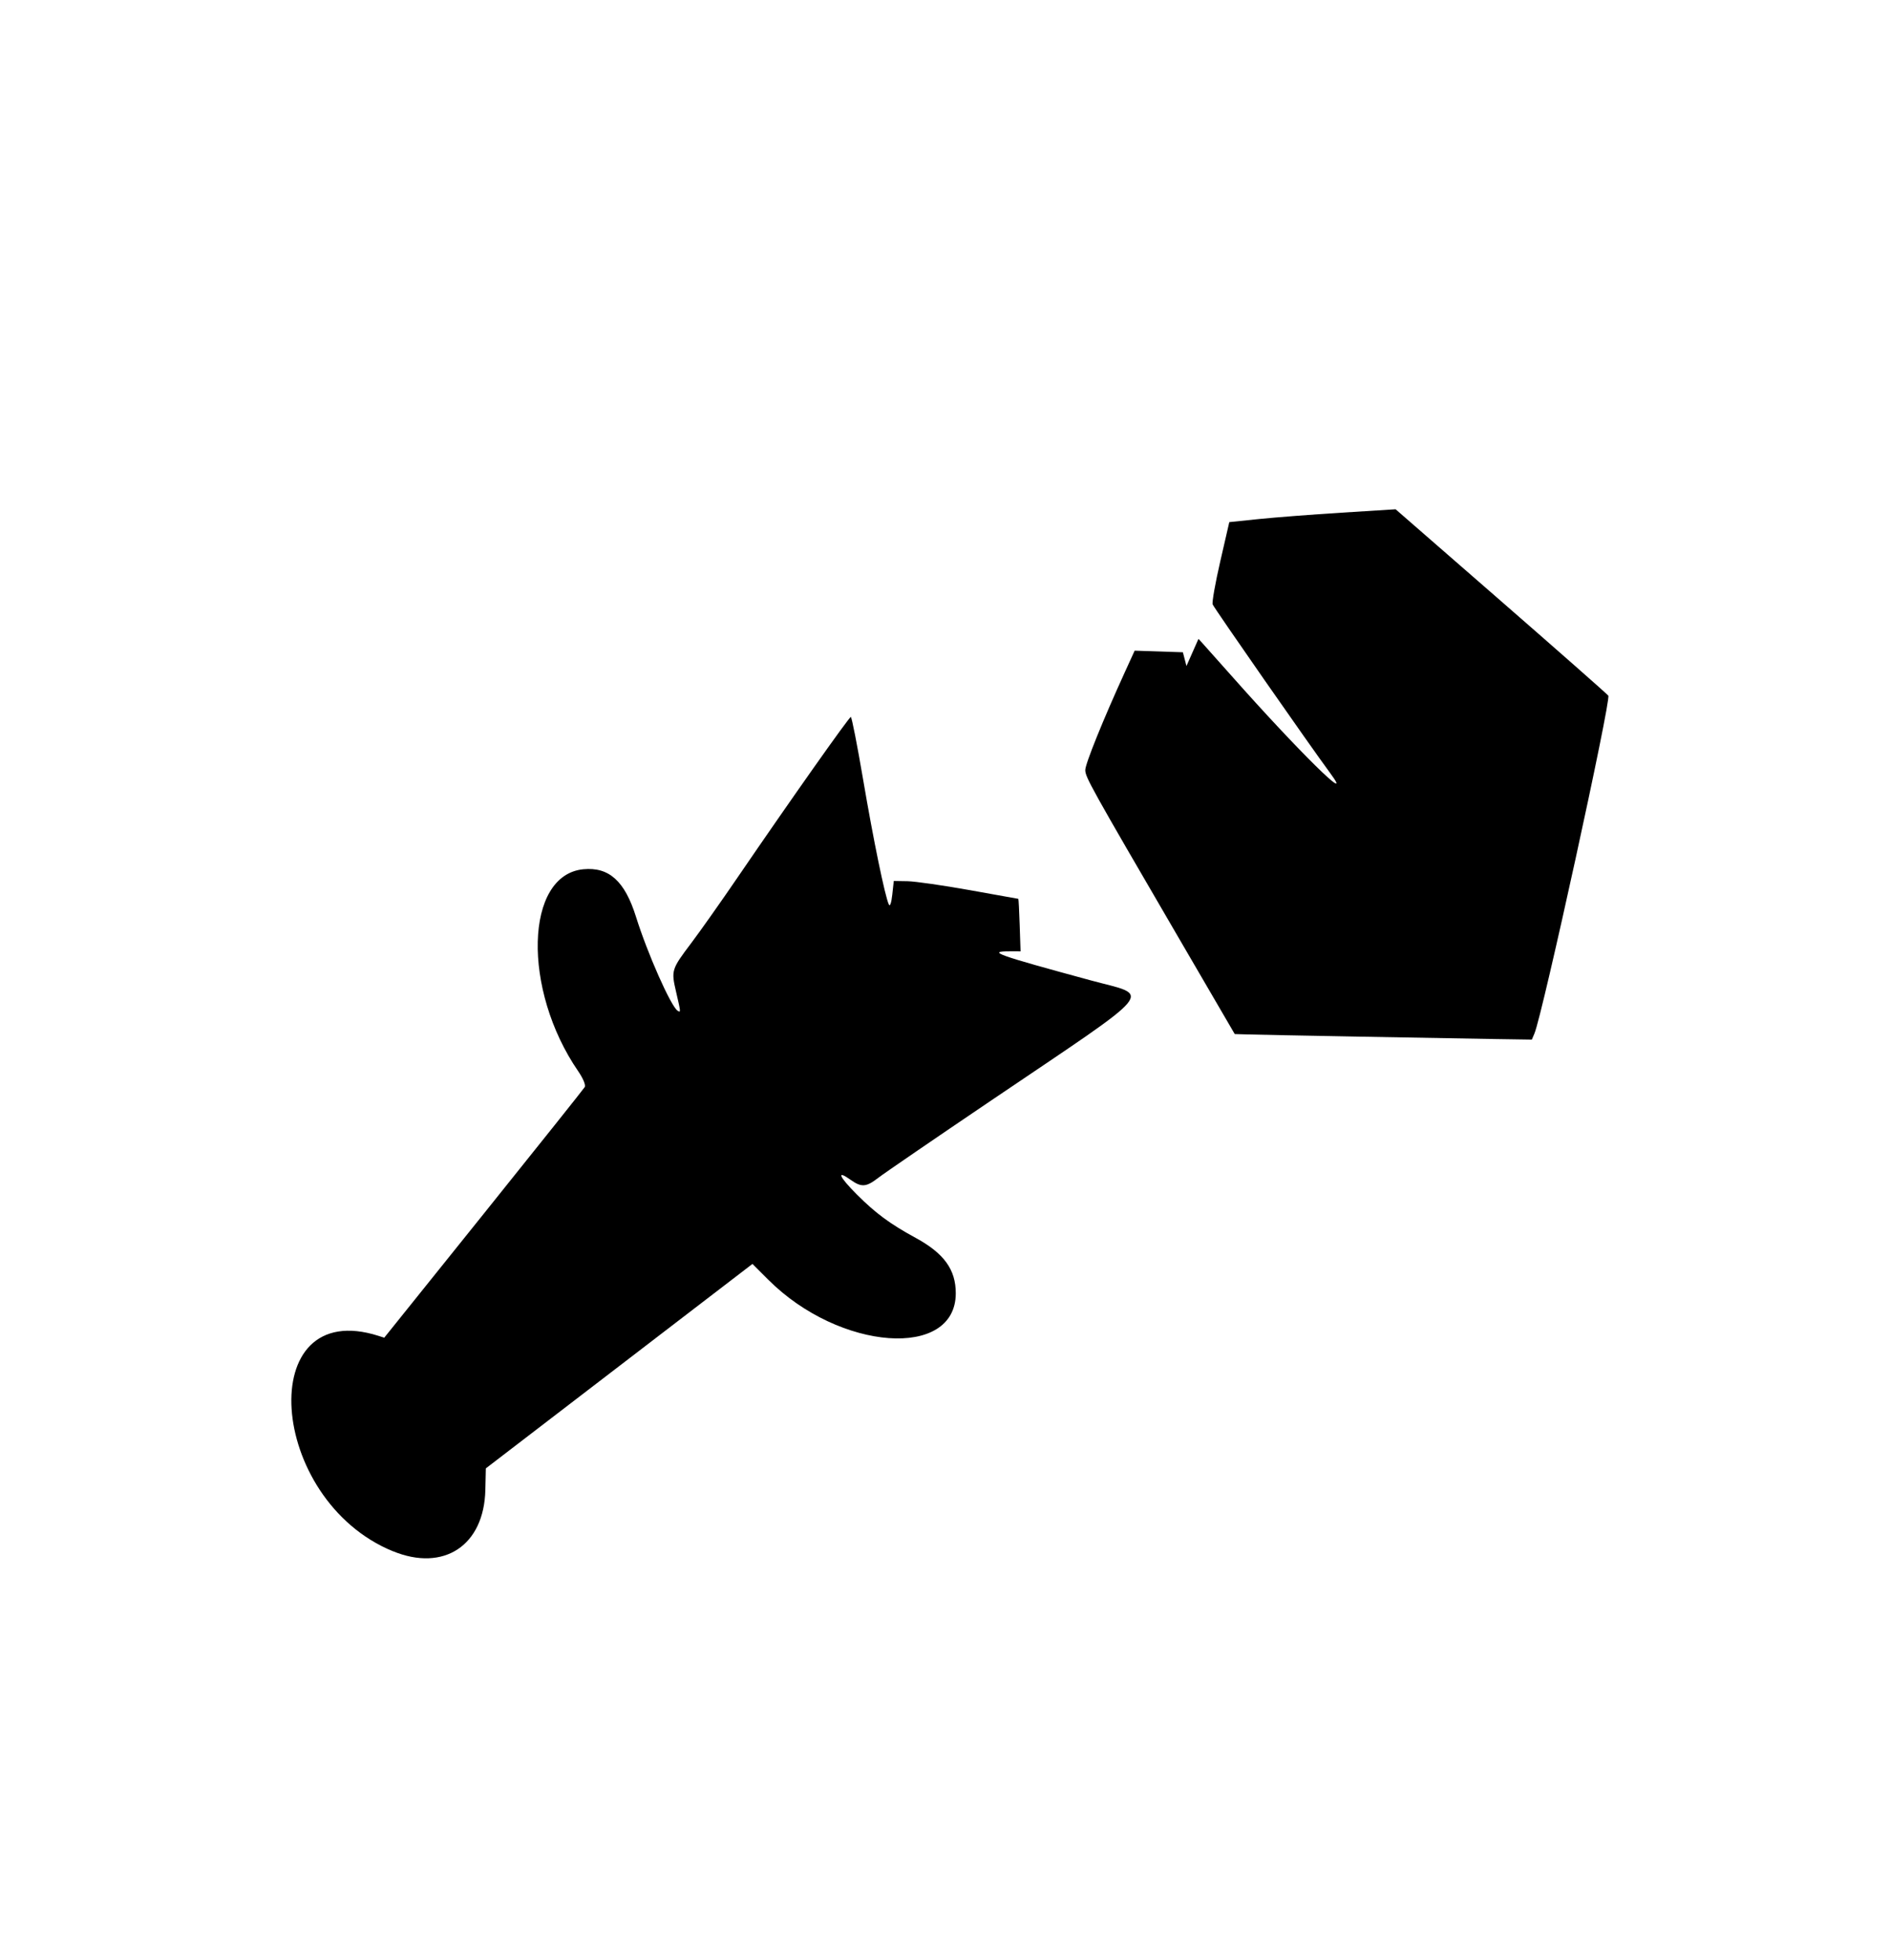 <?xml version="1.0" encoding="UTF-8" standalone="no"?>
<!-- Created with Inkscape (http://www.inkscape.org/) -->

<svg
   width="49.763mm"
   height="51.603mm"
   viewBox="0 0 49.763 51.603"
   version="1.1"
   id="svg5"
   xml:space="preserve"
   inkscape:version="1.2.1 (9c6d41e410, 2022-07-14)"
   sodipodi:docname="symbol-ctd-icon-disarm.svg"
   xmlns:inkscape="http://www.inkscape.org/namespaces/inkscape"
   xmlns:sodipodi="http://sodipodi.sourceforge.net/DTD/sodipodi-0.dtd"
   xmlns="http://www.w3.org/2000/svg"
   xmlns:svg="http://www.w3.org/2000/svg"><sodipodi:namedview
     id="namedview7"
     pagecolor="#ffffff"
     bordercolor="#666666"
     borderopacity="1.0"
     inkscape:showpageshadow="2"
     inkscape:pageopacity="0.0"
     inkscape:pagecheckerboard="0"
     inkscape:deskcolor="#d1d1d1"
     inkscape:document-units="mm"
     showgrid="false"
     inkscape:zoom="2.587745"
     inkscape:cx="23.379429"
     inkscape:cy="150.32393"
     inkscape:window-width="2560"
     inkscape:window-height="1369"
     inkscape:window-x="-8"
     inkscape:window-y="-8"
     inkscape:window-maximized="1"
     inkscape:current-layer="layer1" /><defs
     id="defs2" /><g
     inkscape:label="Layer 1"
     inkscape:groupmode="layer"
     id="layer1"
     transform="translate(1.925,2.533)"><path
       style="fill:#000000;stroke-width:1"
       d="M 8.416,38.3 C 5.105,36.938 4.751,31.581 8.042,32.632 l 0.15,0.048 2.612,-3.253 c 1.436,-1.789 2.636,-3.293 2.666,-3.343 0.032,-0.053 -0.04,-0.226 -0.171,-0.418 -1.481,-2.153 -1.404,-5.169 0.135,-5.317 0.676,-0.065 1.092,0.311 1.387,1.253 0.302,0.966 0.922,2.364 1.096,2.471 0.086,0.053 0.086,0.052 -0.042,-0.501 -0.13,-0.562 -0.122,-0.588 0.401,-1.281 0.226,-0.299 0.78,-1.083 1.23,-1.742 1.377,-2.015 2.925,-4.209 2.971,-4.209 0.024,0 0.169,0.74 0.323,1.644 0.273,1.606 0.576,3.073 0.677,3.291 0.031,0.066 0.067,-0.035 0.091,-0.254 l 0.04,-0.363 0.363,0.006 c 0.2,0.004 0.934,0.109 1.633,0.234 0.699,0.125 1.276,0.228 1.283,0.23 0.007,0.001 0.024,0.312 0.036,0.692 l 0.023,0.69 -0.287,-1.45e-4 c -0.602,-3.63e-4 -0.355,0.088 2.137,0.765 1.6,0.435 1.843,0.142 -2.634,3.168 -1.485,1.004 -2.819,1.917 -2.964,2.03 -0.316,0.245 -0.442,0.254 -0.726,0.052 -0.388,-0.276 -0.304,-0.082 0.166,0.388 0.499,0.498 0.871,0.772 1.55,1.142 0.744,0.406 1.053,0.833 1.052,1.458 -0.002,1.742 -3.06,1.519 -4.938,-0.36 l -0.415,-0.415 -3.51,2.691 -3.51,2.691 -0.013,0.567 c -0.033,1.464 -1.093,2.165 -2.438,1.612 z M 33.908,24.756 c -1.457,-0.027 -2.8,-0.053 -2.986,-0.059 l -0.337,-0.01 -1.512,-2.594 c -2.284,-3.92 -2.423,-4.169 -2.423,-4.356 0,-0.163 0.469,-1.323 1.042,-2.577 l 0.258,-0.565 0.635,0.021 0.635,0.021 0.047,0.181 0.047,0.181 0.158,-0.357 0.158,-0.357 0.096,0.103 c 0.053,0.057 0.4,0.446 0.771,0.865 1.748,1.973 3.282,3.485 2.601,2.564 -0.538,-0.728 -3.053,-4.337 -3.094,-4.44 -0.021,-0.054 0.069,-0.564 0.2,-1.132 l 0.238,-1.034 0.77,-0.08 c 0.424,-0.044 1.409,-0.12 2.19,-0.169 l 1.419,-0.089 2.757,2.401 c 1.516,1.321 2.796,2.448 2.843,2.505 0.081,0.098 -1.733,8.394 -1.944,8.891 l -0.069,0.163 -0.927,-0.014 c -0.51,-0.008 -2.119,-0.036 -3.576,-0.063 z"
       id="path450" /></g></svg>
